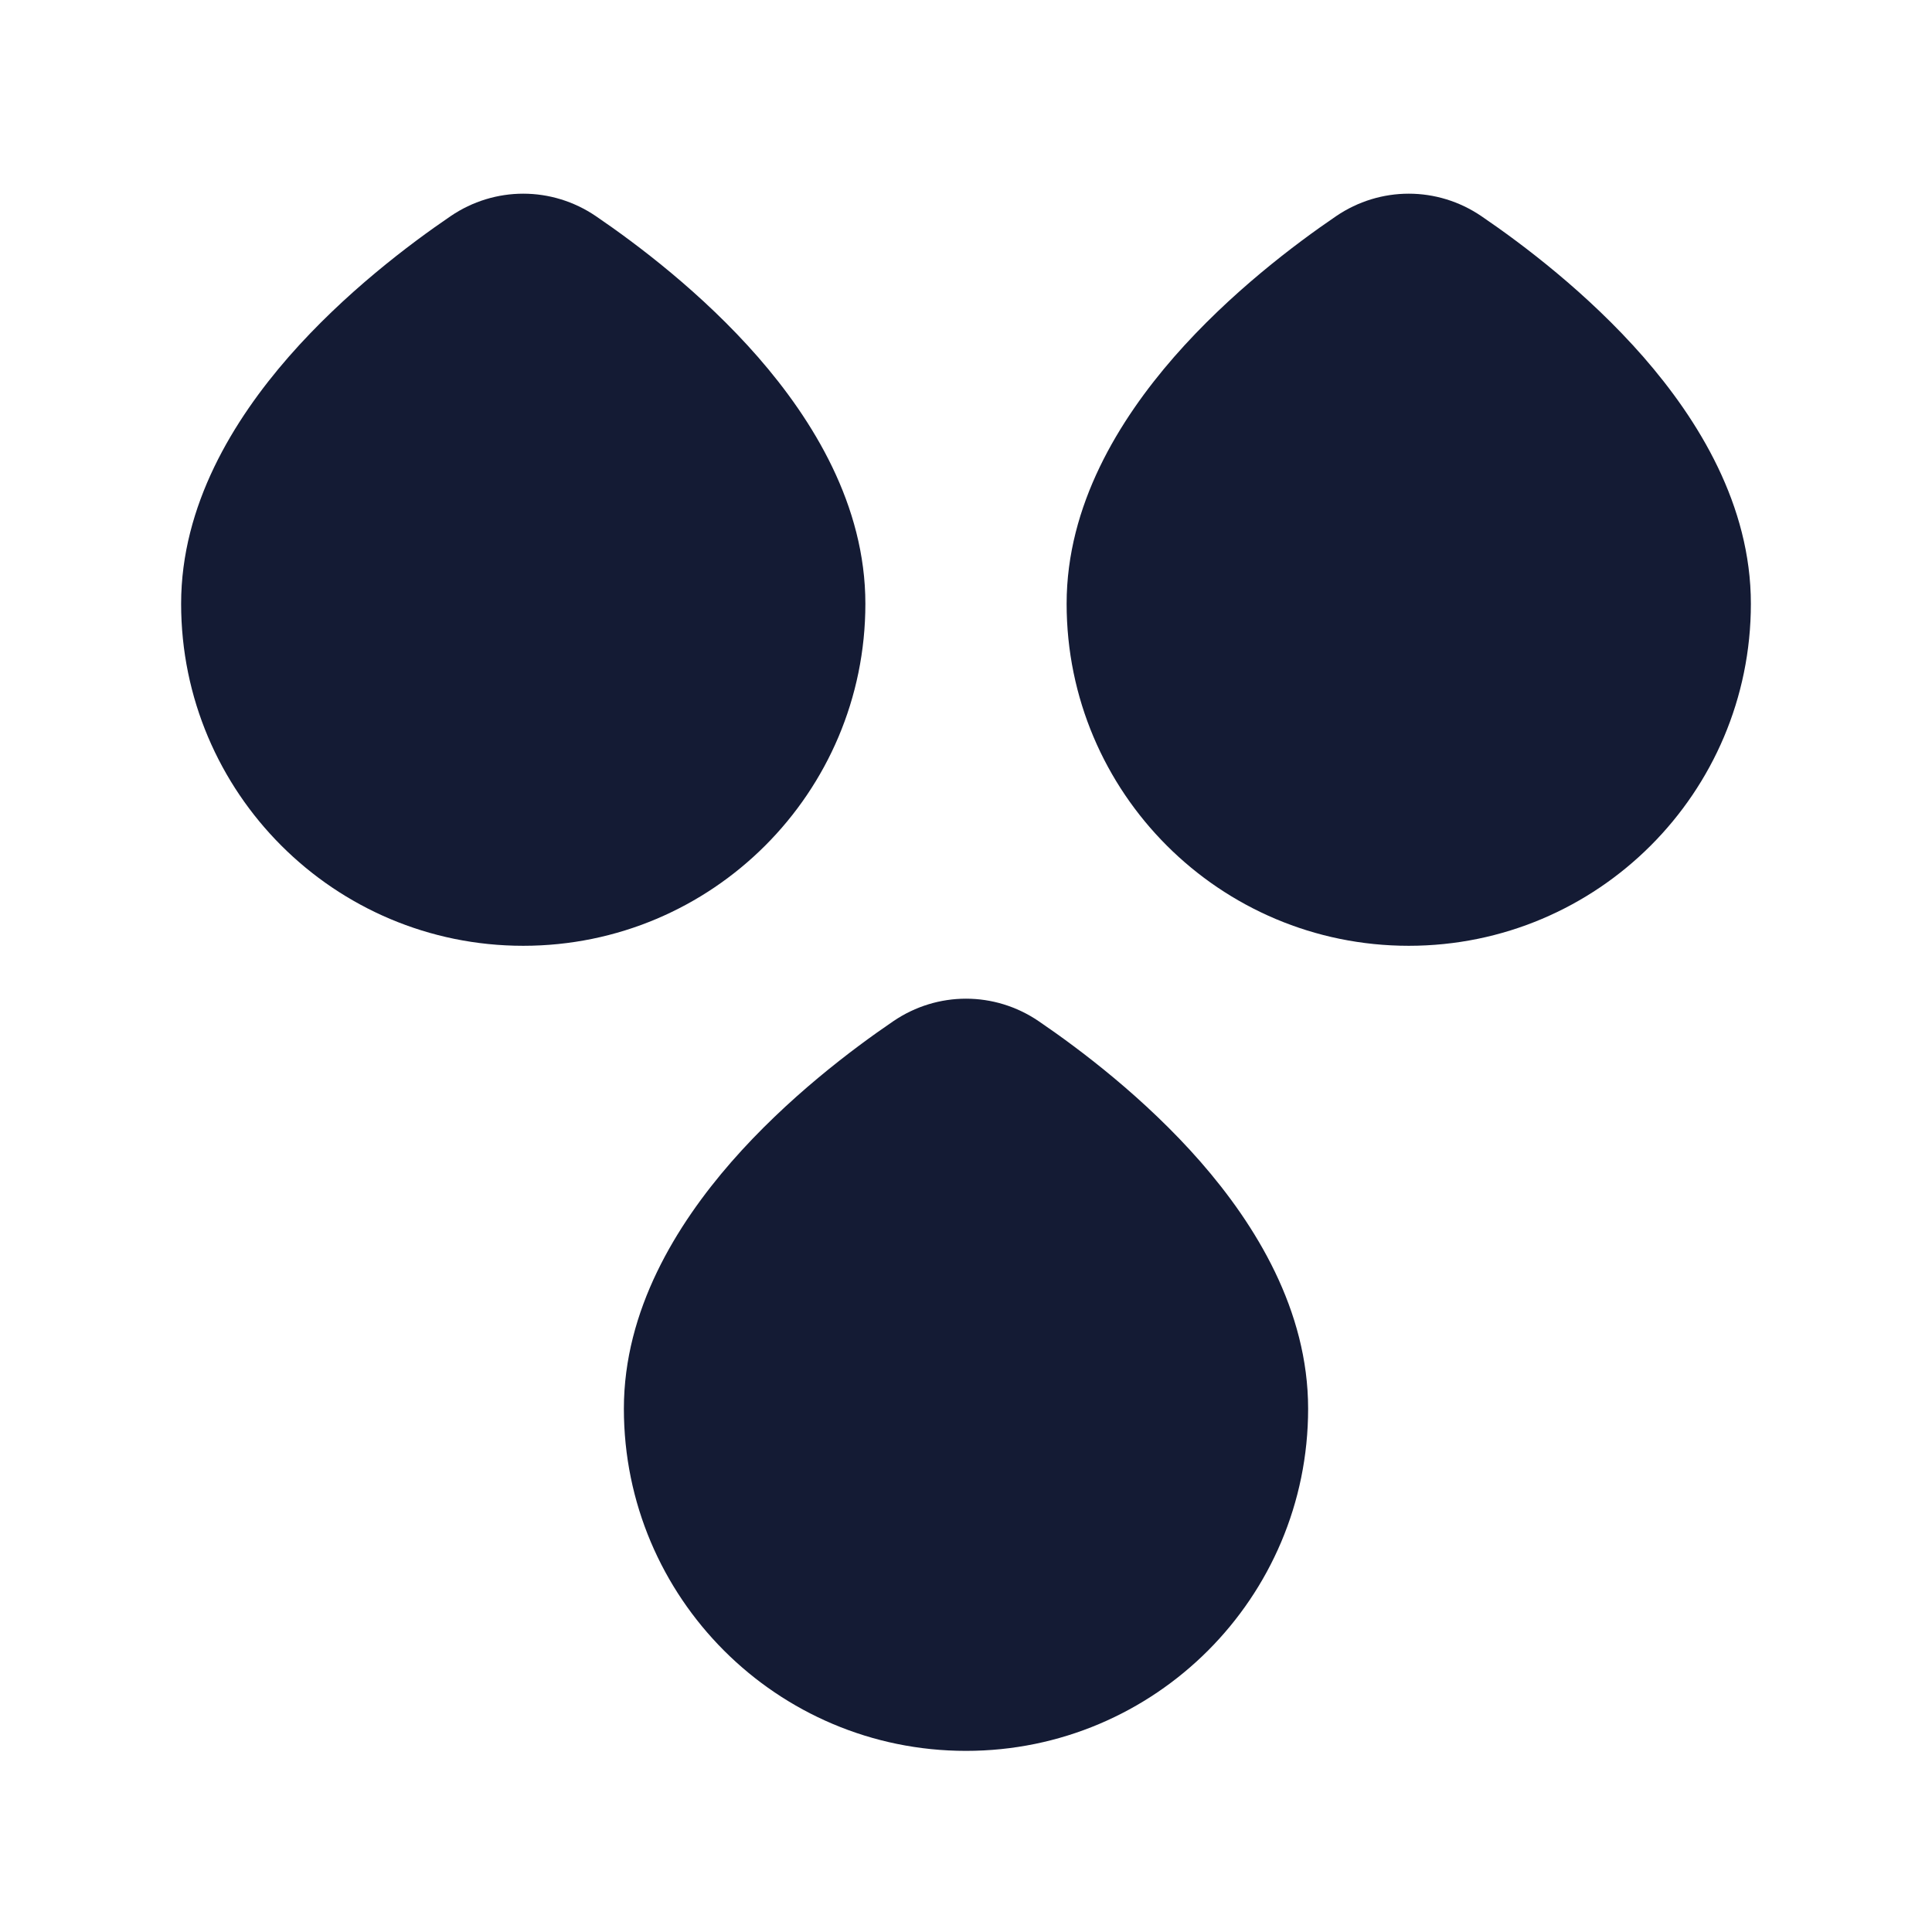 <svg width="24" height="24" viewBox="0 0 24 24" fill="none" xmlns="http://www.w3.org/2000/svg">
<path fill-rule="evenodd" clip-rule="evenodd" d="M16.598 2.685C17.145 2.313 17.855 2.313 18.402 2.685C18.907 3.029 19.72 3.639 20.415 4.434C21.098 5.217 21.75 6.275 21.75 7.5C21.75 9.847 19.847 11.749 17.5 11.749C15.153 11.749 13.25 9.847 13.25 7.5C13.25 6.275 13.902 5.217 14.585 4.434C15.28 3.639 16.093 3.029 16.598 2.685Z" fill="#141B34"/>
<path fill-rule="evenodd" clip-rule="evenodd" d="M5.598 2.685C6.145 2.313 6.855 2.313 7.402 2.685C7.907 3.029 8.72 3.639 9.415 4.434C10.098 5.217 10.75 6.275 10.75 7.5C10.75 9.847 8.847 11.749 6.5 11.749C4.153 11.749 2.25 9.847 2.25 7.5C2.25 6.275 2.902 5.217 3.585 4.434C4.28 3.639 5.093 3.029 5.598 2.685Z" fill="#141B34"/>
<path fill-rule="evenodd" clip-rule="evenodd" d="M11.098 12.685C11.645 12.313 12.355 12.313 12.902 12.685C13.407 13.029 14.22 13.639 14.915 14.434C15.598 15.217 16.25 16.275 16.25 17.5C16.25 19.847 14.347 21.75 12 21.75C9.653 21.75 7.75 19.847 7.75 17.5C7.75 16.275 8.402 15.217 9.085 14.434C9.78 13.639 10.593 13.029 11.098 12.685Z" fill="#141B34"/>
</svg>
